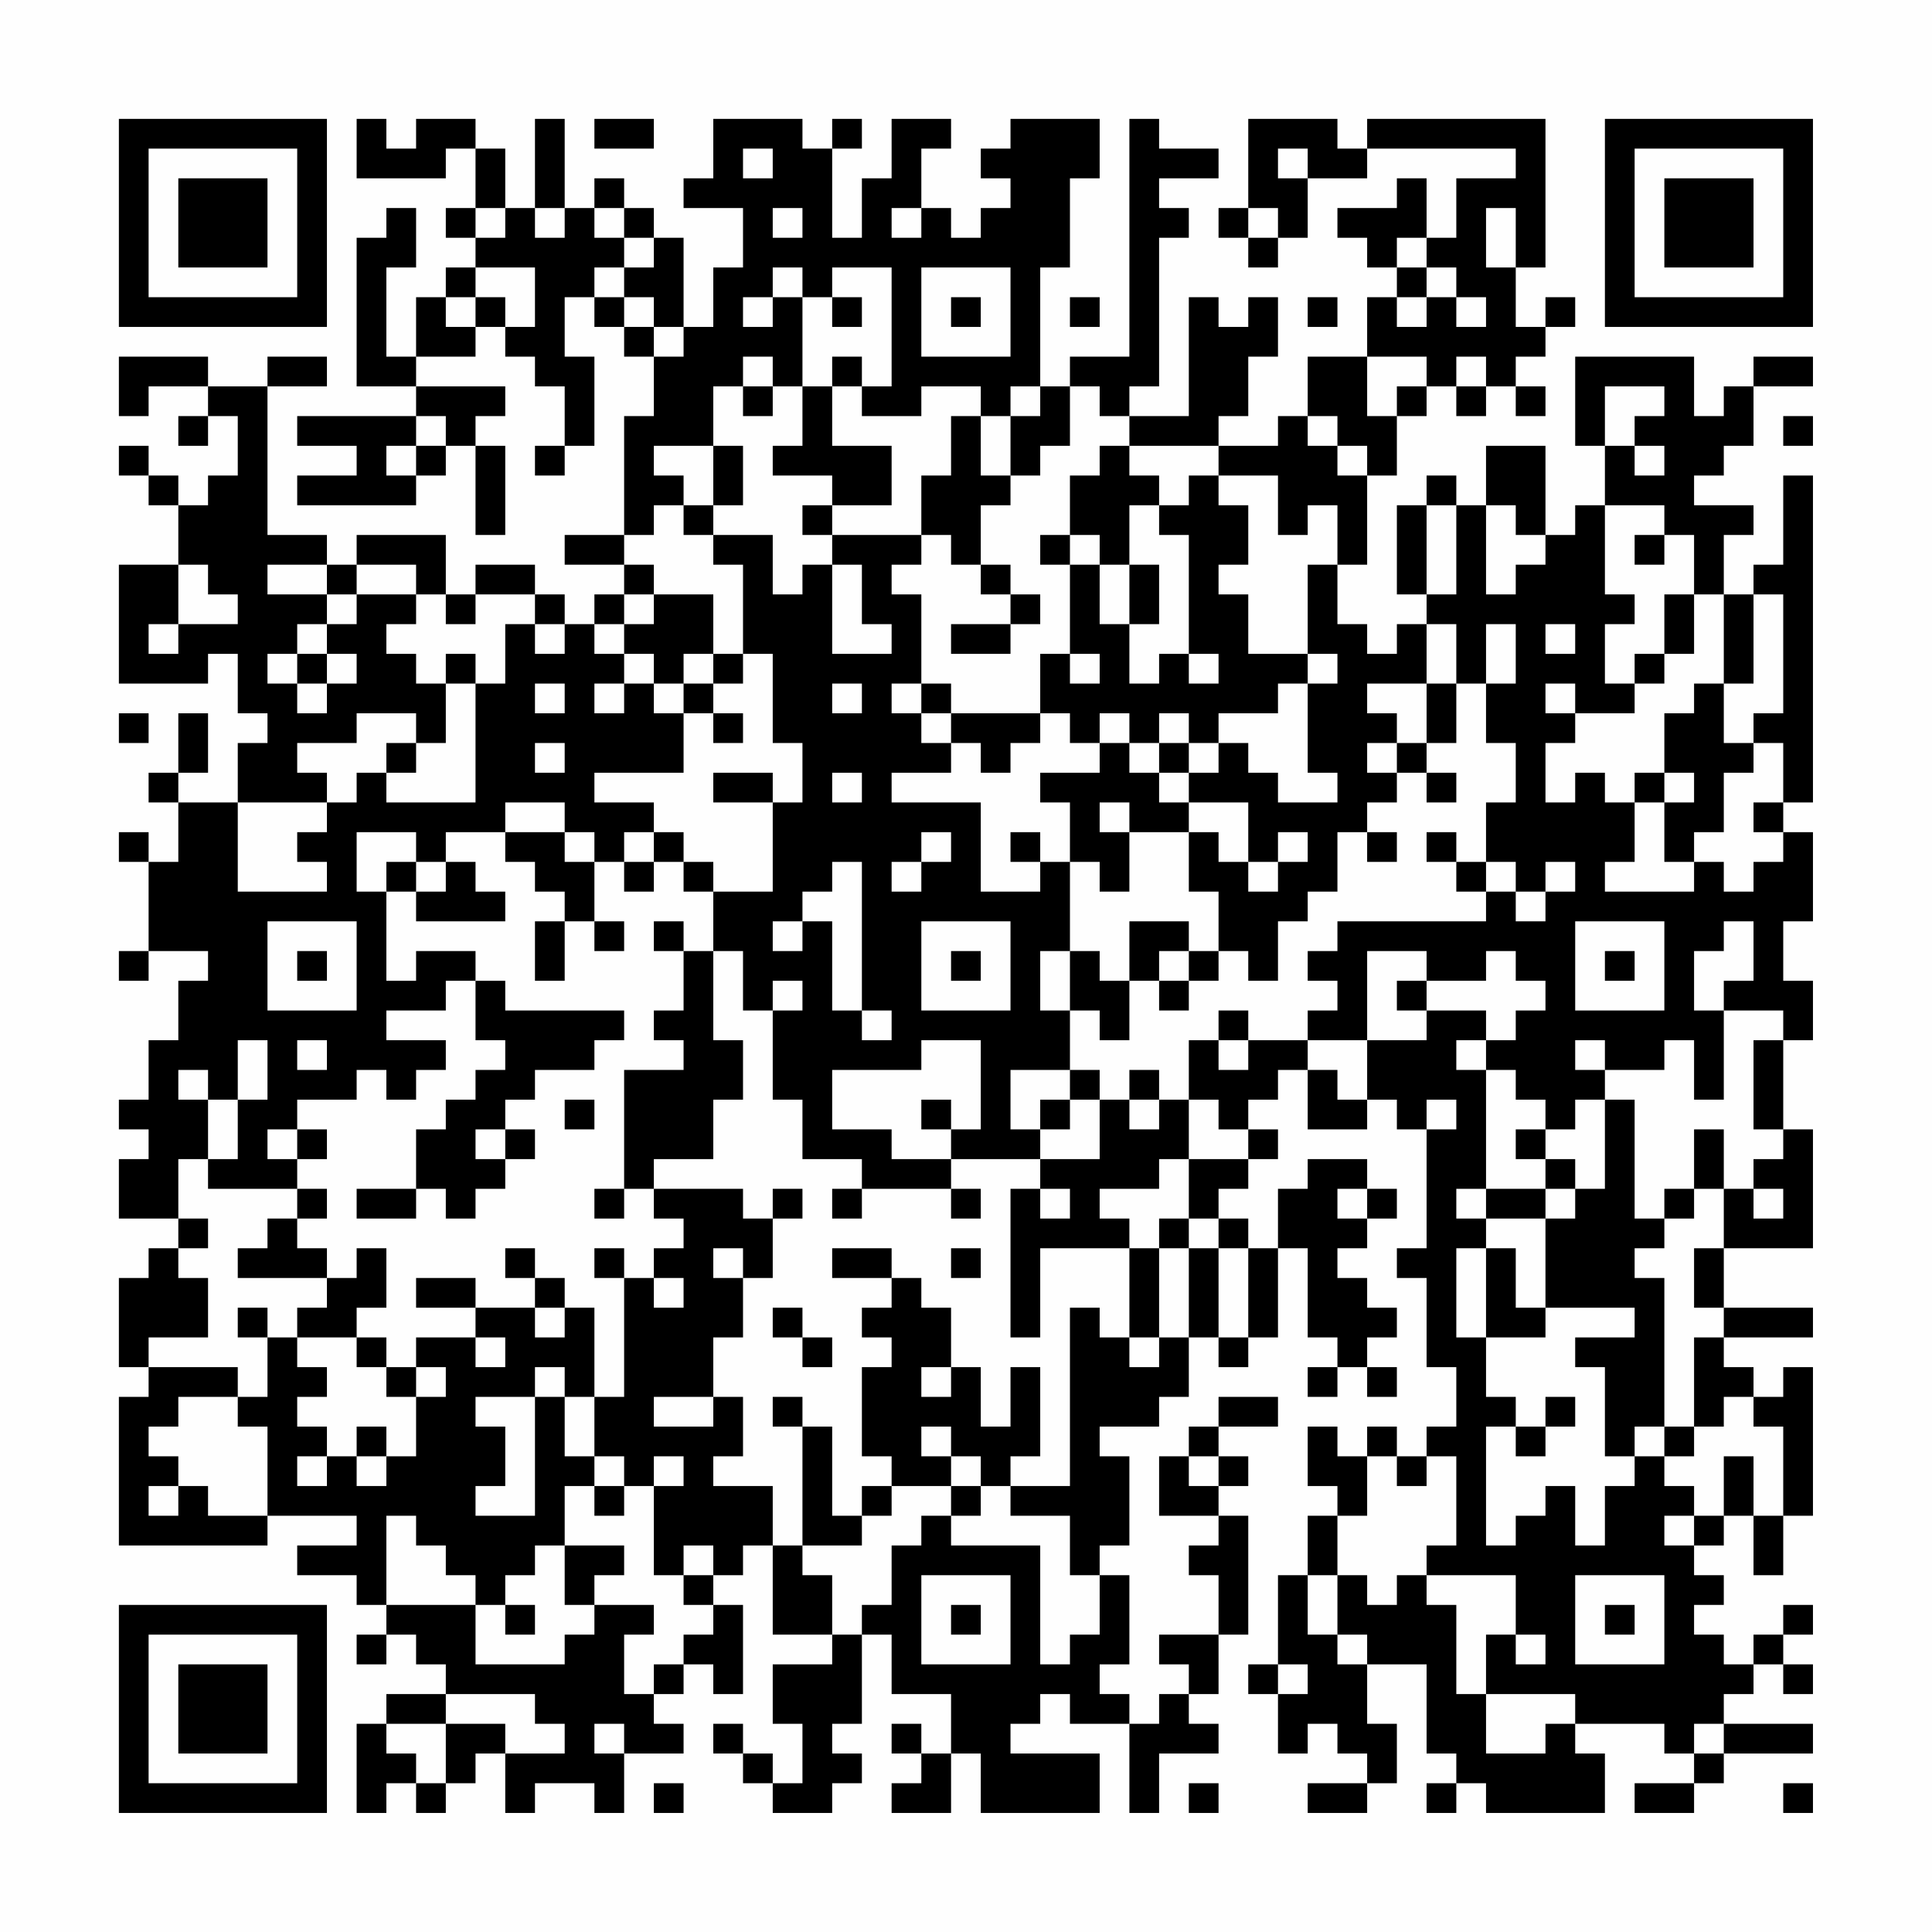 <?xml version="1.0" encoding="UTF-8"?>
<svg xmlns="http://www.w3.org/2000/svg" version="1.1" width="300" height="300" viewBox="0 0 300 300"><rect x="0" y="0" width="300" height="300" fill="#fefefe"/><g transform="scale(4.615)"><g transform="translate(4,4)"><path fill-rule="evenodd" d="M8 0L8 2L11 2L11 1L12 1L12 3L11 3L11 4L12 4L12 5L11 5L11 6L10 6L10 8L9 8L9 5L10 5L10 3L9 3L9 4L8 4L8 9L10 9L10 10L6 10L6 11L8 11L8 12L6 12L6 13L10 13L10 12L11 12L11 11L12 11L12 14L13 14L13 11L12 11L12 10L13 10L13 9L10 9L10 8L12 8L12 7L13 7L13 8L14 8L14 9L15 9L15 11L14 11L14 12L15 12L15 11L16 11L16 8L15 8L15 6L16 6L16 7L17 7L17 8L18 8L18 10L17 10L17 14L15 14L15 15L17 15L17 16L16 16L16 17L15 17L15 16L14 16L14 15L12 15L12 16L11 16L11 14L8 14L8 15L7 15L7 14L5 14L5 9L7 9L7 8L5 8L5 9L3 9L3 8L0 8L0 10L1 10L1 9L3 9L3 10L2 10L2 11L3 11L3 10L4 10L4 12L3 12L3 13L2 13L2 12L1 12L1 11L0 11L0 12L1 12L1 13L2 13L2 15L0 15L0 19L3 19L3 18L4 18L4 20L5 20L5 21L4 21L4 23L2 23L2 22L3 22L3 20L2 20L2 22L1 22L1 23L2 23L2 25L1 25L1 24L0 24L0 25L1 25L1 28L0 28L0 29L1 29L1 28L3 28L3 29L2 29L2 31L1 31L1 33L0 33L0 34L1 34L1 35L0 35L0 37L2 37L2 38L1 38L1 39L0 39L0 42L1 42L1 43L0 43L0 48L5 48L5 47L8 47L8 48L6 48L6 49L8 49L8 50L9 50L9 51L8 51L8 52L9 52L9 51L10 51L10 52L11 52L11 53L9 53L9 54L8 54L8 57L9 57L9 56L10 56L10 57L11 57L11 56L12 56L12 55L13 55L13 57L14 57L14 56L16 56L16 57L17 57L17 55L19 55L19 54L18 54L18 53L19 53L19 52L20 52L20 53L21 53L21 50L20 50L20 49L21 49L21 48L22 48L22 51L24 51L24 52L22 52L22 54L23 54L23 56L22 56L22 55L21 55L21 54L20 54L20 55L21 55L21 56L22 56L22 57L24 57L24 56L25 56L25 55L24 55L24 54L25 54L25 51L26 51L26 53L28 53L28 55L27 55L27 54L26 54L26 55L27 55L27 56L26 56L26 57L28 57L28 55L29 55L29 57L33 57L33 55L30 55L30 54L31 54L31 53L32 53L32 54L34 54L34 57L35 57L35 55L37 55L37 54L36 54L36 53L37 53L37 51L38 51L38 47L37 47L37 46L38 46L38 45L37 45L37 44L39 44L39 43L37 43L37 44L36 44L36 45L35 45L35 47L37 47L37 48L36 48L36 49L37 49L37 51L35 51L35 52L36 52L36 53L35 53L35 54L34 54L34 53L33 53L33 52L34 52L34 49L33 49L33 48L34 48L34 45L33 45L33 44L35 44L35 43L36 43L36 41L37 41L37 42L38 42L38 41L39 41L39 38L40 38L40 41L41 41L41 42L40 42L40 43L41 43L41 42L42 42L42 43L43 43L43 42L42 42L42 41L43 41L43 40L42 40L42 39L41 39L41 38L42 38L42 37L43 37L43 36L42 36L42 35L40 35L40 36L39 36L39 38L38 38L38 37L37 37L37 36L38 36L38 35L39 35L39 34L38 34L38 33L39 33L39 32L40 32L40 34L42 34L42 33L43 33L43 34L44 34L44 38L43 38L43 39L44 39L44 42L45 42L45 44L44 44L44 45L43 45L43 44L42 44L42 45L41 45L41 44L40 44L40 46L41 46L41 47L40 47L40 49L39 49L39 52L38 52L38 53L39 53L39 55L40 55L40 54L41 54L41 55L42 55L42 56L40 56L40 57L42 57L42 56L43 56L43 54L42 54L42 52L44 52L44 55L45 55L45 56L44 56L44 57L45 57L45 56L46 56L46 57L50 57L50 55L49 55L49 54L52 54L52 55L53 55L53 56L51 56L51 57L53 57L53 56L54 56L54 55L57 55L57 54L54 54L54 53L55 53L55 52L56 52L56 53L57 53L57 52L56 52L56 51L57 51L57 50L56 50L56 51L55 51L55 52L54 52L54 51L53 51L53 50L54 50L54 49L53 49L53 48L54 48L54 47L55 47L55 49L56 49L56 47L57 47L57 42L56 42L56 43L55 43L55 42L54 42L54 41L57 41L57 40L54 40L54 38L57 38L57 34L56 34L56 31L57 31L57 29L56 29L56 27L57 27L57 24L56 24L56 23L57 23L57 12L56 12L56 15L55 15L55 16L54 16L54 14L55 14L55 13L53 13L53 12L54 12L54 11L55 11L55 9L57 9L57 8L55 8L55 9L54 9L54 10L53 10L53 8L49 8L49 11L50 11L50 13L49 13L49 14L48 14L48 11L46 11L46 13L45 13L45 12L44 12L44 13L43 13L43 16L44 16L44 17L43 17L43 18L42 18L42 17L41 17L41 15L42 15L42 12L43 12L43 10L44 10L44 9L45 9L45 10L46 10L46 9L47 9L47 10L48 10L48 9L47 9L47 8L48 8L48 7L49 7L49 6L48 6L48 7L47 7L47 5L48 5L48 0L42 0L42 1L41 1L41 0L38 0L38 3L37 3L37 4L38 4L38 5L39 5L39 4L40 4L40 2L42 2L42 1L47 1L47 2L45 2L45 4L44 4L44 2L43 2L43 3L41 3L41 4L42 4L42 5L43 5L43 6L42 6L42 8L40 8L40 10L39 10L39 11L37 11L37 10L38 10L38 8L39 8L39 6L38 6L38 7L37 7L37 6L36 6L36 10L34 10L34 9L35 9L35 4L36 4L36 3L35 3L35 2L37 2L37 1L35 1L35 0L34 0L34 8L32 8L32 9L31 9L31 5L32 5L32 2L33 2L33 0L30 0L30 1L29 1L29 2L30 2L30 3L29 3L29 4L28 4L28 3L27 3L27 1L28 1L28 0L26 0L26 2L25 2L25 4L24 4L24 1L25 1L25 0L24 0L24 1L23 1L23 0L20 0L20 2L19 2L19 3L21 3L21 5L20 5L20 7L19 7L19 4L18 4L18 3L17 3L17 2L16 2L16 3L15 3L15 0L14 0L14 3L13 3L13 1L12 1L12 0L10 0L10 1L9 1L9 0ZM16 0L16 1L18 1L18 0ZM21 1L21 2L22 2L22 1ZM39 1L39 2L40 2L40 1ZM12 3L12 4L13 4L13 3ZM14 3L14 4L15 4L15 3ZM16 3L16 4L17 4L17 5L16 5L16 6L17 6L17 7L18 7L18 8L19 8L19 7L18 7L18 6L17 6L17 5L18 5L18 4L17 4L17 3ZM22 3L22 4L23 4L23 3ZM26 3L26 4L27 4L27 3ZM38 3L38 4L39 4L39 3ZM46 3L46 5L47 5L47 3ZM43 4L43 5L44 5L44 6L43 6L43 7L44 7L44 6L45 6L45 7L46 7L46 6L45 6L45 5L44 5L44 4ZM12 5L12 6L11 6L11 7L12 7L12 6L13 6L13 7L14 7L14 5ZM22 5L22 6L21 6L21 7L22 7L22 6L23 6L23 9L22 9L22 8L21 8L21 9L20 9L20 11L18 11L18 12L19 12L19 13L18 13L18 14L17 14L17 15L18 15L18 16L17 16L17 17L16 17L16 18L17 18L17 19L16 19L16 20L17 20L17 19L18 19L18 20L19 20L19 22L16 22L16 23L18 23L18 24L17 24L17 25L16 25L16 24L15 24L15 23L13 23L13 24L11 24L11 25L10 25L10 24L8 24L8 26L9 26L9 29L10 29L10 28L12 28L12 29L11 29L11 30L9 30L9 31L11 31L11 32L10 32L10 33L9 33L9 32L8 32L8 33L6 33L6 34L5 34L5 35L6 35L6 36L3 36L3 35L4 35L4 33L5 33L5 31L4 31L4 33L3 33L3 32L2 32L2 33L3 33L3 35L2 35L2 37L3 37L3 38L2 38L2 39L3 39L3 41L1 41L1 42L4 42L4 43L2 43L2 44L1 44L1 45L2 45L2 46L1 46L1 47L2 47L2 46L3 46L3 47L5 47L5 44L4 44L4 43L5 43L5 41L6 41L6 42L7 42L7 43L6 43L6 44L7 44L7 45L6 45L6 46L7 46L7 45L8 45L8 46L9 46L9 45L10 45L10 43L11 43L11 42L10 42L10 41L12 41L12 42L13 42L13 41L12 41L12 40L14 40L14 41L15 41L15 40L16 40L16 43L15 43L15 42L14 42L14 43L12 43L12 44L13 44L13 46L12 46L12 47L14 47L14 43L15 43L15 45L16 45L16 46L15 46L15 48L14 48L14 49L13 49L13 50L12 50L12 49L11 49L11 48L10 48L10 47L9 47L9 50L12 50L12 52L15 52L15 51L16 51L16 50L18 50L18 51L17 51L17 53L18 53L18 52L19 52L19 51L20 51L20 50L19 50L19 49L20 49L20 48L19 48L19 49L18 49L18 46L19 46L19 45L18 45L18 46L17 46L17 45L16 45L16 43L17 43L17 39L18 39L18 40L19 40L19 39L18 39L18 38L19 38L19 37L18 37L18 36L21 36L21 37L22 37L22 39L21 39L21 38L20 38L20 39L21 39L21 41L20 41L20 43L18 43L18 44L20 44L20 43L21 43L21 45L20 45L20 46L22 46L22 48L23 48L23 49L24 49L24 51L25 51L25 50L26 50L26 48L27 48L27 47L28 47L28 48L31 48L31 52L32 52L32 51L33 51L33 49L32 49L32 47L30 47L30 46L32 46L32 40L33 40L33 41L34 41L34 42L35 42L35 41L36 41L36 38L37 38L37 41L38 41L38 38L37 38L37 37L36 37L36 35L38 35L38 34L37 34L37 33L36 33L36 31L37 31L37 32L38 32L38 31L40 31L40 32L41 32L41 33L42 33L42 31L44 31L44 30L46 30L46 31L45 31L45 32L46 32L46 36L45 36L45 37L46 37L46 38L45 38L45 41L46 41L46 43L47 43L47 44L46 44L46 48L47 48L47 47L48 47L48 46L49 46L49 48L50 48L50 46L51 46L51 45L52 45L52 46L53 46L53 47L52 47L52 48L53 48L53 47L54 47L54 45L55 45L55 47L56 47L56 44L55 44L55 43L54 43L54 44L53 44L53 41L54 41L54 40L53 40L53 38L54 38L54 36L55 36L55 37L56 37L56 36L55 36L55 35L56 35L56 34L55 34L55 31L56 31L56 30L54 30L54 29L55 29L55 27L54 27L54 28L53 28L53 30L54 30L54 33L53 33L53 31L52 31L52 32L50 32L50 31L49 31L49 32L50 32L50 33L49 33L49 34L48 34L48 33L47 33L47 32L46 32L46 31L47 31L47 30L48 30L48 29L47 29L47 28L46 28L46 29L44 29L44 28L42 28L42 31L40 31L40 30L41 30L41 29L40 29L40 28L41 28L41 27L46 27L46 26L47 26L47 27L48 27L48 26L49 26L49 25L48 25L48 26L47 26L47 25L46 25L46 23L47 23L47 21L46 21L46 19L47 19L47 17L46 17L46 19L45 19L45 17L44 17L44 19L42 19L42 20L43 20L43 21L42 21L42 22L43 22L43 23L42 23L42 24L41 24L41 26L40 26L40 27L39 27L39 29L38 29L38 28L37 28L37 26L36 26L36 24L37 24L37 25L38 25L38 26L39 26L39 25L40 25L40 24L39 24L39 25L38 25L38 23L36 23L36 22L37 22L37 21L38 21L38 22L39 22L39 23L41 23L41 22L40 22L40 19L41 19L41 18L40 18L40 15L41 15L41 13L40 13L40 14L39 14L39 12L37 12L37 11L34 11L34 10L33 10L33 9L32 9L32 11L31 11L31 12L30 12L30 10L31 10L31 9L30 9L30 10L29 10L29 9L27 9L27 10L25 10L25 9L26 9L26 5L24 5L24 6L23 6L23 5ZM27 5L27 8L30 8L30 5ZM24 6L24 7L25 7L25 6ZM28 6L28 7L29 7L29 6ZM32 6L32 7L33 7L33 6ZM40 6L40 7L41 7L41 6ZM24 8L24 9L23 9L23 11L22 11L22 12L24 12L24 13L23 13L23 14L24 14L24 15L23 15L23 16L22 16L22 14L20 14L20 13L21 13L21 11L20 11L20 13L19 13L19 14L20 14L20 15L21 15L21 18L20 18L20 16L18 16L18 17L17 17L17 18L18 18L18 19L19 19L19 20L20 20L20 21L21 21L21 20L20 20L20 19L21 19L21 18L22 18L22 21L23 21L23 23L22 23L22 22L20 22L20 23L22 23L22 26L20 26L20 25L19 25L19 24L18 24L18 25L17 25L17 26L18 26L18 25L19 25L19 26L20 26L20 28L19 28L19 27L18 27L18 28L19 28L19 30L18 30L18 31L19 31L19 32L17 32L17 36L16 36L16 37L17 37L17 36L18 36L18 35L20 35L20 33L21 33L21 31L20 31L20 28L21 28L21 30L22 30L22 33L23 33L23 35L25 35L25 36L24 36L24 37L25 37L25 36L28 36L28 37L29 37L29 36L28 36L28 35L31 35L31 36L30 36L30 41L31 41L31 38L34 38L34 41L35 41L35 38L36 38L36 37L35 37L35 38L34 38L34 37L33 37L33 36L35 36L35 35L36 35L36 33L35 33L35 32L34 32L34 33L33 33L33 32L32 32L32 30L33 30L33 31L34 31L34 29L35 29L35 30L36 30L36 29L37 29L37 28L36 28L36 27L34 27L34 29L33 29L33 28L32 28L32 25L33 25L33 26L34 26L34 24L36 24L36 23L35 23L35 22L36 22L36 21L37 21L37 20L39 20L39 19L40 19L40 18L38 18L38 16L37 16L37 15L38 15L38 13L37 13L37 12L36 12L36 13L35 13L35 12L34 12L34 11L33 11L33 12L32 12L32 14L31 14L31 15L32 15L32 18L31 18L31 20L28 20L28 19L27 19L27 16L26 16L26 15L27 15L27 14L28 14L28 15L29 15L29 16L30 16L30 17L28 17L28 18L30 18L30 17L31 17L31 16L30 16L30 15L29 15L29 13L30 13L30 12L29 12L29 10L28 10L28 12L27 12L27 14L24 14L24 13L26 13L26 11L24 11L24 9L25 9L25 8ZM42 8L42 10L43 10L43 9L44 9L44 8ZM45 8L45 9L46 9L46 8ZM21 9L21 10L22 10L22 9ZM50 9L50 11L51 11L51 12L52 12L52 11L51 11L51 10L52 10L52 9ZM10 10L10 11L9 11L9 12L10 12L10 11L11 11L11 10ZM40 10L40 11L41 11L41 12L42 12L42 11L41 11L41 10ZM56 10L56 11L57 11L57 10ZM34 13L34 15L33 15L33 14L32 14L32 15L33 15L33 17L34 17L34 19L35 19L35 18L36 18L36 19L37 19L37 18L36 18L36 14L35 14L35 13ZM44 13L44 16L45 16L45 13ZM46 13L46 16L47 16L47 15L48 15L48 14L47 14L47 13ZM50 13L50 16L51 16L51 17L50 17L50 19L51 19L51 20L49 20L49 19L48 19L48 20L49 20L49 21L48 21L48 23L49 23L49 22L50 22L50 23L51 23L51 25L50 25L50 26L53 26L53 25L54 25L54 26L55 26L55 25L56 25L56 24L55 24L55 23L56 23L56 21L55 21L55 20L56 20L56 16L55 16L55 19L54 19L54 16L53 16L53 14L52 14L52 13ZM51 14L51 15L52 15L52 14ZM2 15L2 17L1 17L1 18L2 18L2 17L4 17L4 16L3 16L3 15ZM5 15L5 16L7 16L7 17L6 17L6 18L5 18L5 19L6 19L6 20L7 20L7 19L8 19L8 18L7 18L7 17L8 17L8 16L10 16L10 17L9 17L9 18L10 18L10 19L11 19L11 21L10 21L10 20L8 20L8 21L6 21L6 22L7 22L7 23L4 23L4 26L7 26L7 25L6 25L6 24L7 24L7 23L8 23L8 22L9 22L9 23L12 23L12 19L13 19L13 17L14 17L14 18L15 18L15 17L14 17L14 16L12 16L12 17L11 17L11 16L10 16L10 15L8 15L8 16L7 16L7 15ZM24 15L24 18L26 18L26 17L25 17L25 15ZM34 15L34 17L35 17L35 15ZM52 16L52 18L51 18L51 19L52 19L52 18L53 18L53 16ZM48 17L48 18L49 18L49 17ZM6 18L6 19L7 19L7 18ZM11 18L11 19L12 19L12 18ZM19 18L19 19L20 19L20 18ZM32 18L32 19L33 19L33 18ZM14 19L14 20L15 20L15 19ZM24 19L24 20L25 20L25 19ZM26 19L26 20L27 20L27 21L28 21L28 22L26 22L26 23L29 23L29 26L31 26L31 25L32 25L32 23L31 23L31 22L33 22L33 21L34 21L34 22L35 22L35 21L36 21L36 20L35 20L35 21L34 21L34 20L33 20L33 21L32 21L32 20L31 20L31 21L30 21L30 22L29 22L29 21L28 21L28 20L27 20L27 19ZM44 19L44 21L43 21L43 22L44 22L44 23L45 23L45 22L44 22L44 21L45 21L45 19ZM53 19L53 20L52 20L52 22L51 22L51 23L52 23L52 25L53 25L53 24L54 24L54 22L55 22L55 21L54 21L54 19ZM0 20L0 21L1 21L1 20ZM9 21L9 22L10 22L10 21ZM14 21L14 22L15 22L15 21ZM24 22L24 23L25 23L25 22ZM52 22L52 23L53 23L53 22ZM33 23L33 24L34 24L34 23ZM13 24L13 25L14 25L14 26L15 26L15 27L14 27L14 29L15 29L15 27L16 27L16 28L17 28L17 27L16 27L16 25L15 25L15 24ZM27 24L27 25L26 25L26 26L27 26L27 25L28 25L28 24ZM30 24L30 25L31 25L31 24ZM42 24L42 25L43 25L43 24ZM44 24L44 25L45 25L45 26L46 26L46 25L45 25L45 24ZM9 25L9 26L10 26L10 27L13 27L13 26L12 26L12 25L11 25L11 26L10 26L10 25ZM24 25L24 26L23 26L23 27L22 27L22 28L23 28L23 27L24 27L24 30L25 30L25 31L26 31L26 30L25 30L25 25ZM5 27L5 30L8 30L8 27ZM27 27L27 30L30 30L30 27ZM49 27L49 30L52 30L52 27ZM6 28L6 29L7 29L7 28ZM28 28L28 29L29 29L29 28ZM31 28L31 30L32 30L32 28ZM35 28L35 29L36 29L36 28ZM50 28L50 29L51 29L51 28ZM12 29L12 31L13 31L13 32L12 32L12 33L11 33L11 34L10 34L10 36L8 36L8 37L10 37L10 36L11 36L11 37L12 37L12 36L13 36L13 35L14 35L14 34L13 34L13 33L14 33L14 32L16 32L16 31L17 31L17 30L13 30L13 29ZM22 29L22 30L23 30L23 29ZM43 29L43 30L44 30L44 29ZM37 30L37 31L38 31L38 30ZM6 31L6 32L7 32L7 31ZM27 31L27 32L24 32L24 34L26 34L26 35L28 35L28 34L29 34L29 31ZM30 32L30 34L31 34L31 35L33 35L33 33L32 33L32 32ZM15 33L15 34L16 34L16 33ZM27 33L27 34L28 34L28 33ZM31 33L31 34L32 34L32 33ZM34 33L34 34L35 34L35 33ZM44 33L44 34L45 34L45 33ZM50 33L50 36L49 36L49 35L48 35L48 34L47 34L47 35L48 35L48 36L46 36L46 37L48 37L48 40L47 40L47 38L46 38L46 41L48 41L48 40L51 40L51 41L49 41L49 42L50 42L50 45L51 45L51 44L52 44L52 45L53 45L53 44L52 44L52 39L51 39L51 38L52 38L52 37L53 37L53 36L54 36L54 34L53 34L53 36L52 36L52 37L51 37L51 33ZM6 34L6 35L7 35L7 34ZM12 34L12 35L13 35L13 34ZM6 36L6 37L5 37L5 38L4 38L4 39L7 39L7 40L6 40L6 41L8 41L8 42L9 42L9 43L10 43L10 42L9 42L9 41L8 41L8 40L9 40L9 38L8 38L8 39L7 39L7 38L6 38L6 37L7 37L7 36ZM22 36L22 37L23 37L23 36ZM31 36L31 37L32 37L32 36ZM41 36L41 37L42 37L42 36ZM48 36L48 37L49 37L49 36ZM13 38L13 39L14 39L14 40L15 40L15 39L14 39L14 38ZM16 38L16 39L17 39L17 38ZM24 38L24 39L26 39L26 40L25 40L25 41L26 41L26 42L25 42L25 45L26 45L26 46L25 46L25 47L24 47L24 44L23 44L23 43L22 43L22 44L23 44L23 48L25 48L25 47L26 47L26 46L28 46L28 47L29 47L29 46L30 46L30 45L31 45L31 42L30 42L30 44L29 44L29 42L28 42L28 40L27 40L27 39L26 39L26 38ZM28 38L28 39L29 39L29 38ZM10 39L10 40L12 40L12 39ZM4 40L4 41L5 41L5 40ZM22 40L22 41L23 41L23 42L24 42L24 41L23 41L23 40ZM27 42L27 43L28 43L28 42ZM48 43L48 44L47 44L47 45L48 45L48 44L49 44L49 43ZM8 44L8 45L9 45L9 44ZM27 44L27 45L28 45L28 46L29 46L29 45L28 45L28 44ZM36 45L36 46L37 46L37 45ZM42 45L42 47L41 47L41 49L40 49L40 51L41 51L41 52L42 52L42 51L41 51L41 49L42 49L42 50L43 50L43 49L44 49L44 50L45 50L45 53L46 53L46 55L48 55L48 54L49 54L49 53L46 53L46 51L47 51L47 52L48 52L48 51L47 51L47 49L44 49L44 48L45 48L45 45L44 45L44 46L43 46L43 45ZM16 46L16 47L17 47L17 46ZM15 48L15 50L16 50L16 49L17 49L17 48ZM27 49L27 52L30 52L30 49ZM49 49L49 52L52 52L52 49ZM13 50L13 51L14 51L14 50ZM28 50L28 51L29 51L29 50ZM50 50L50 51L51 51L51 50ZM39 52L39 53L40 53L40 52ZM11 53L11 54L9 54L9 55L10 55L10 56L11 56L11 54L13 54L13 55L15 55L15 54L14 54L14 53ZM16 54L16 55L17 55L17 54ZM53 54L53 55L54 55L54 54ZM18 56L18 57L19 57L19 56ZM36 56L36 57L37 57L37 56ZM56 56L56 57L57 57L57 56ZM0 0L0 7L7 7L7 0ZM1 1L1 6L6 6L6 1ZM2 2L2 5L5 5L5 2ZM50 0L50 7L57 7L57 0ZM51 1L51 6L56 6L56 1ZM52 2L52 5L55 5L55 2ZM0 50L0 57L7 57L7 50ZM1 51L1 56L6 56L6 51ZM2 52L2 55L5 55L5 52Z" fill="#000000"/></g></g></svg>
